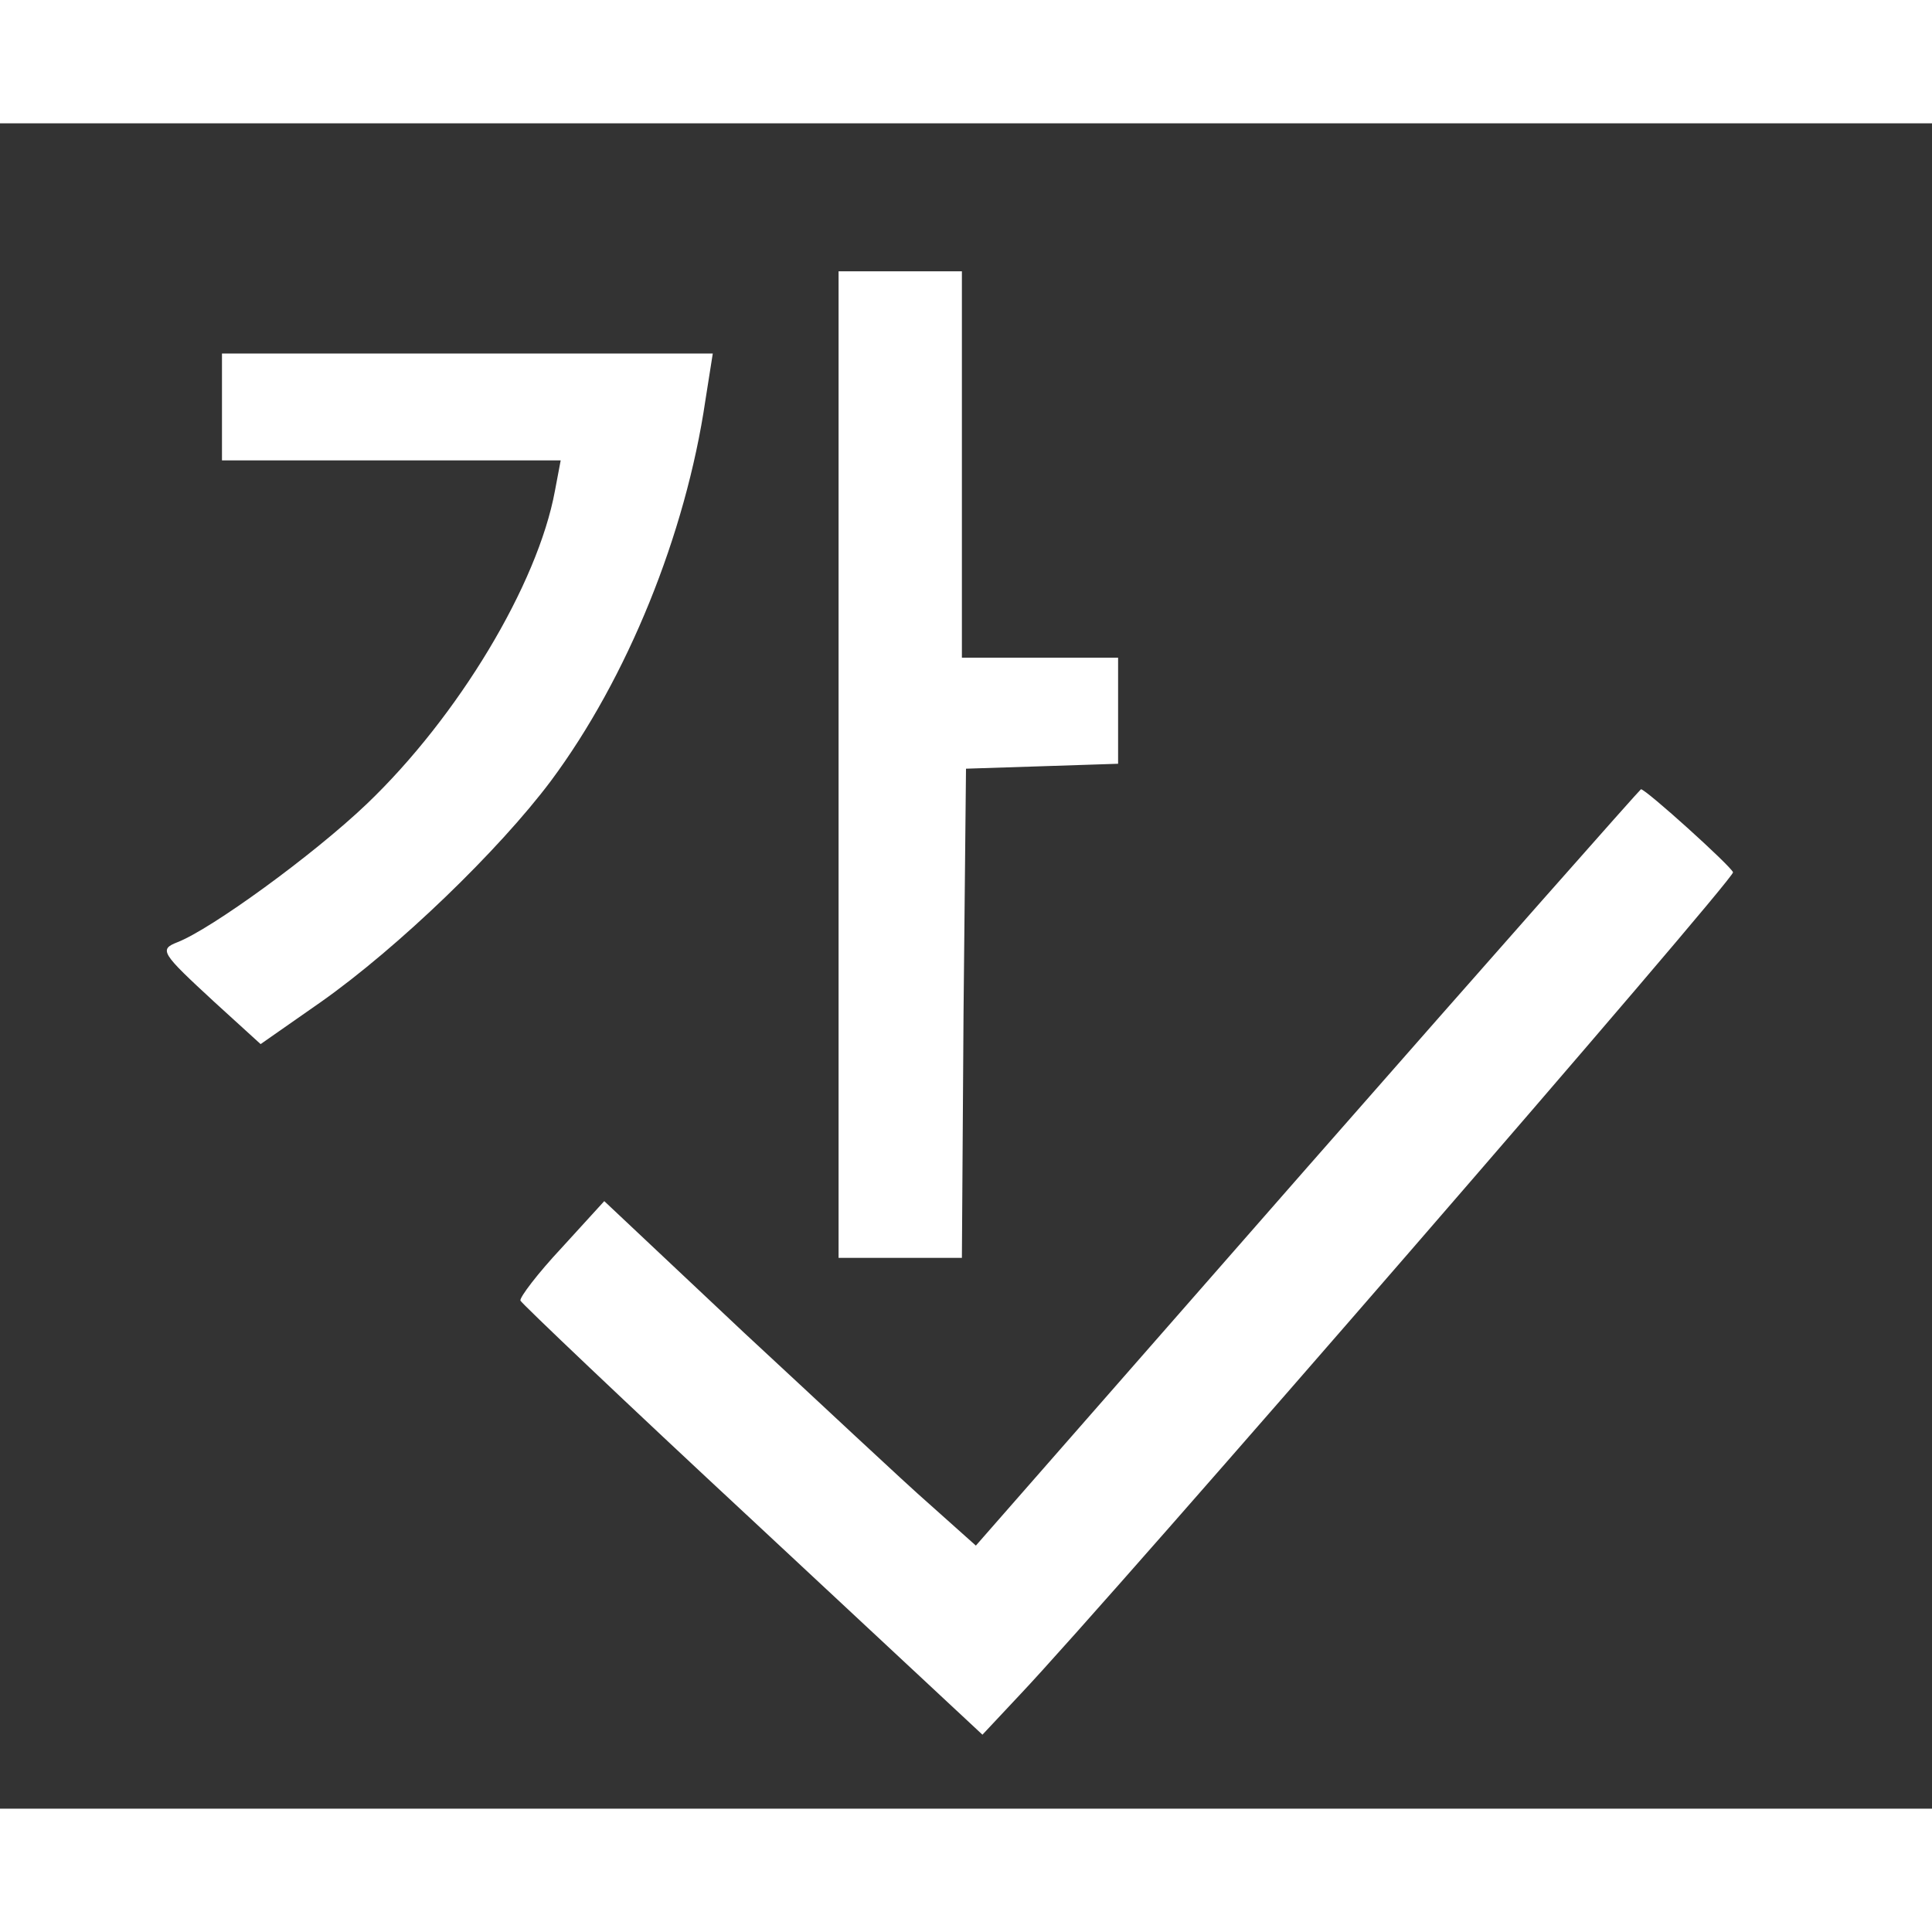 <?xml version="1.0" standalone="no"?>
<!DOCTYPE svg PUBLIC "-//W3C//DTD SVG 20010904//EN"
 "http://www.w3.org/TR/2001/REC-SVG-20010904/DTD/svg10.dtd">
<svg version="1.0" xmlns="http://www.w3.org/2000/svg"
 width="205pt" height="205pt" viewBox="0 0 235 205"
 preserveAspectRatio="xMidYMid meet">

<rect x="0" y="0" width="235" height="205" fill="#333333" stroke="none"/>

<g transform="translate(0,205) scale(0.1,-0.1)"
fill="#FFFFFF" stroke="none">
<path d="M1020 1270 l0 -600 75 0 75 0 2 298 3 297 93 3 92 3 0 64 0 65 -95 0
-95 0 0 235 0 235 -75 0 -75 0 0 -600z"/>
<path d="M270 1705 l0 -65 206 0 206 0 -7 -37 c-21 -114 -118 -275 -229 -381
-65 -62 -189 -152 -230 -168 -23 -9 -20 -13 45 -73 l56 -51 73 51 c95 67 217
185 280 269 93 125 164 300 188 463 l9 57 -299 0 -298 0 0 -65z"/>
<path d="M1590 780 l-403 -460 -56 50 c-31 27 -132 122 -226 209 l-170 160
-52 -57 c-29 -31 -51 -60 -50 -64 1 -3 128 -124 282 -267 l280 -261 45 48
c110 116 871 994 868 1001 -3 8 -106 101 -112 101 -1 0 -184 -207 -406 -460z"/>
</g>
</svg>
